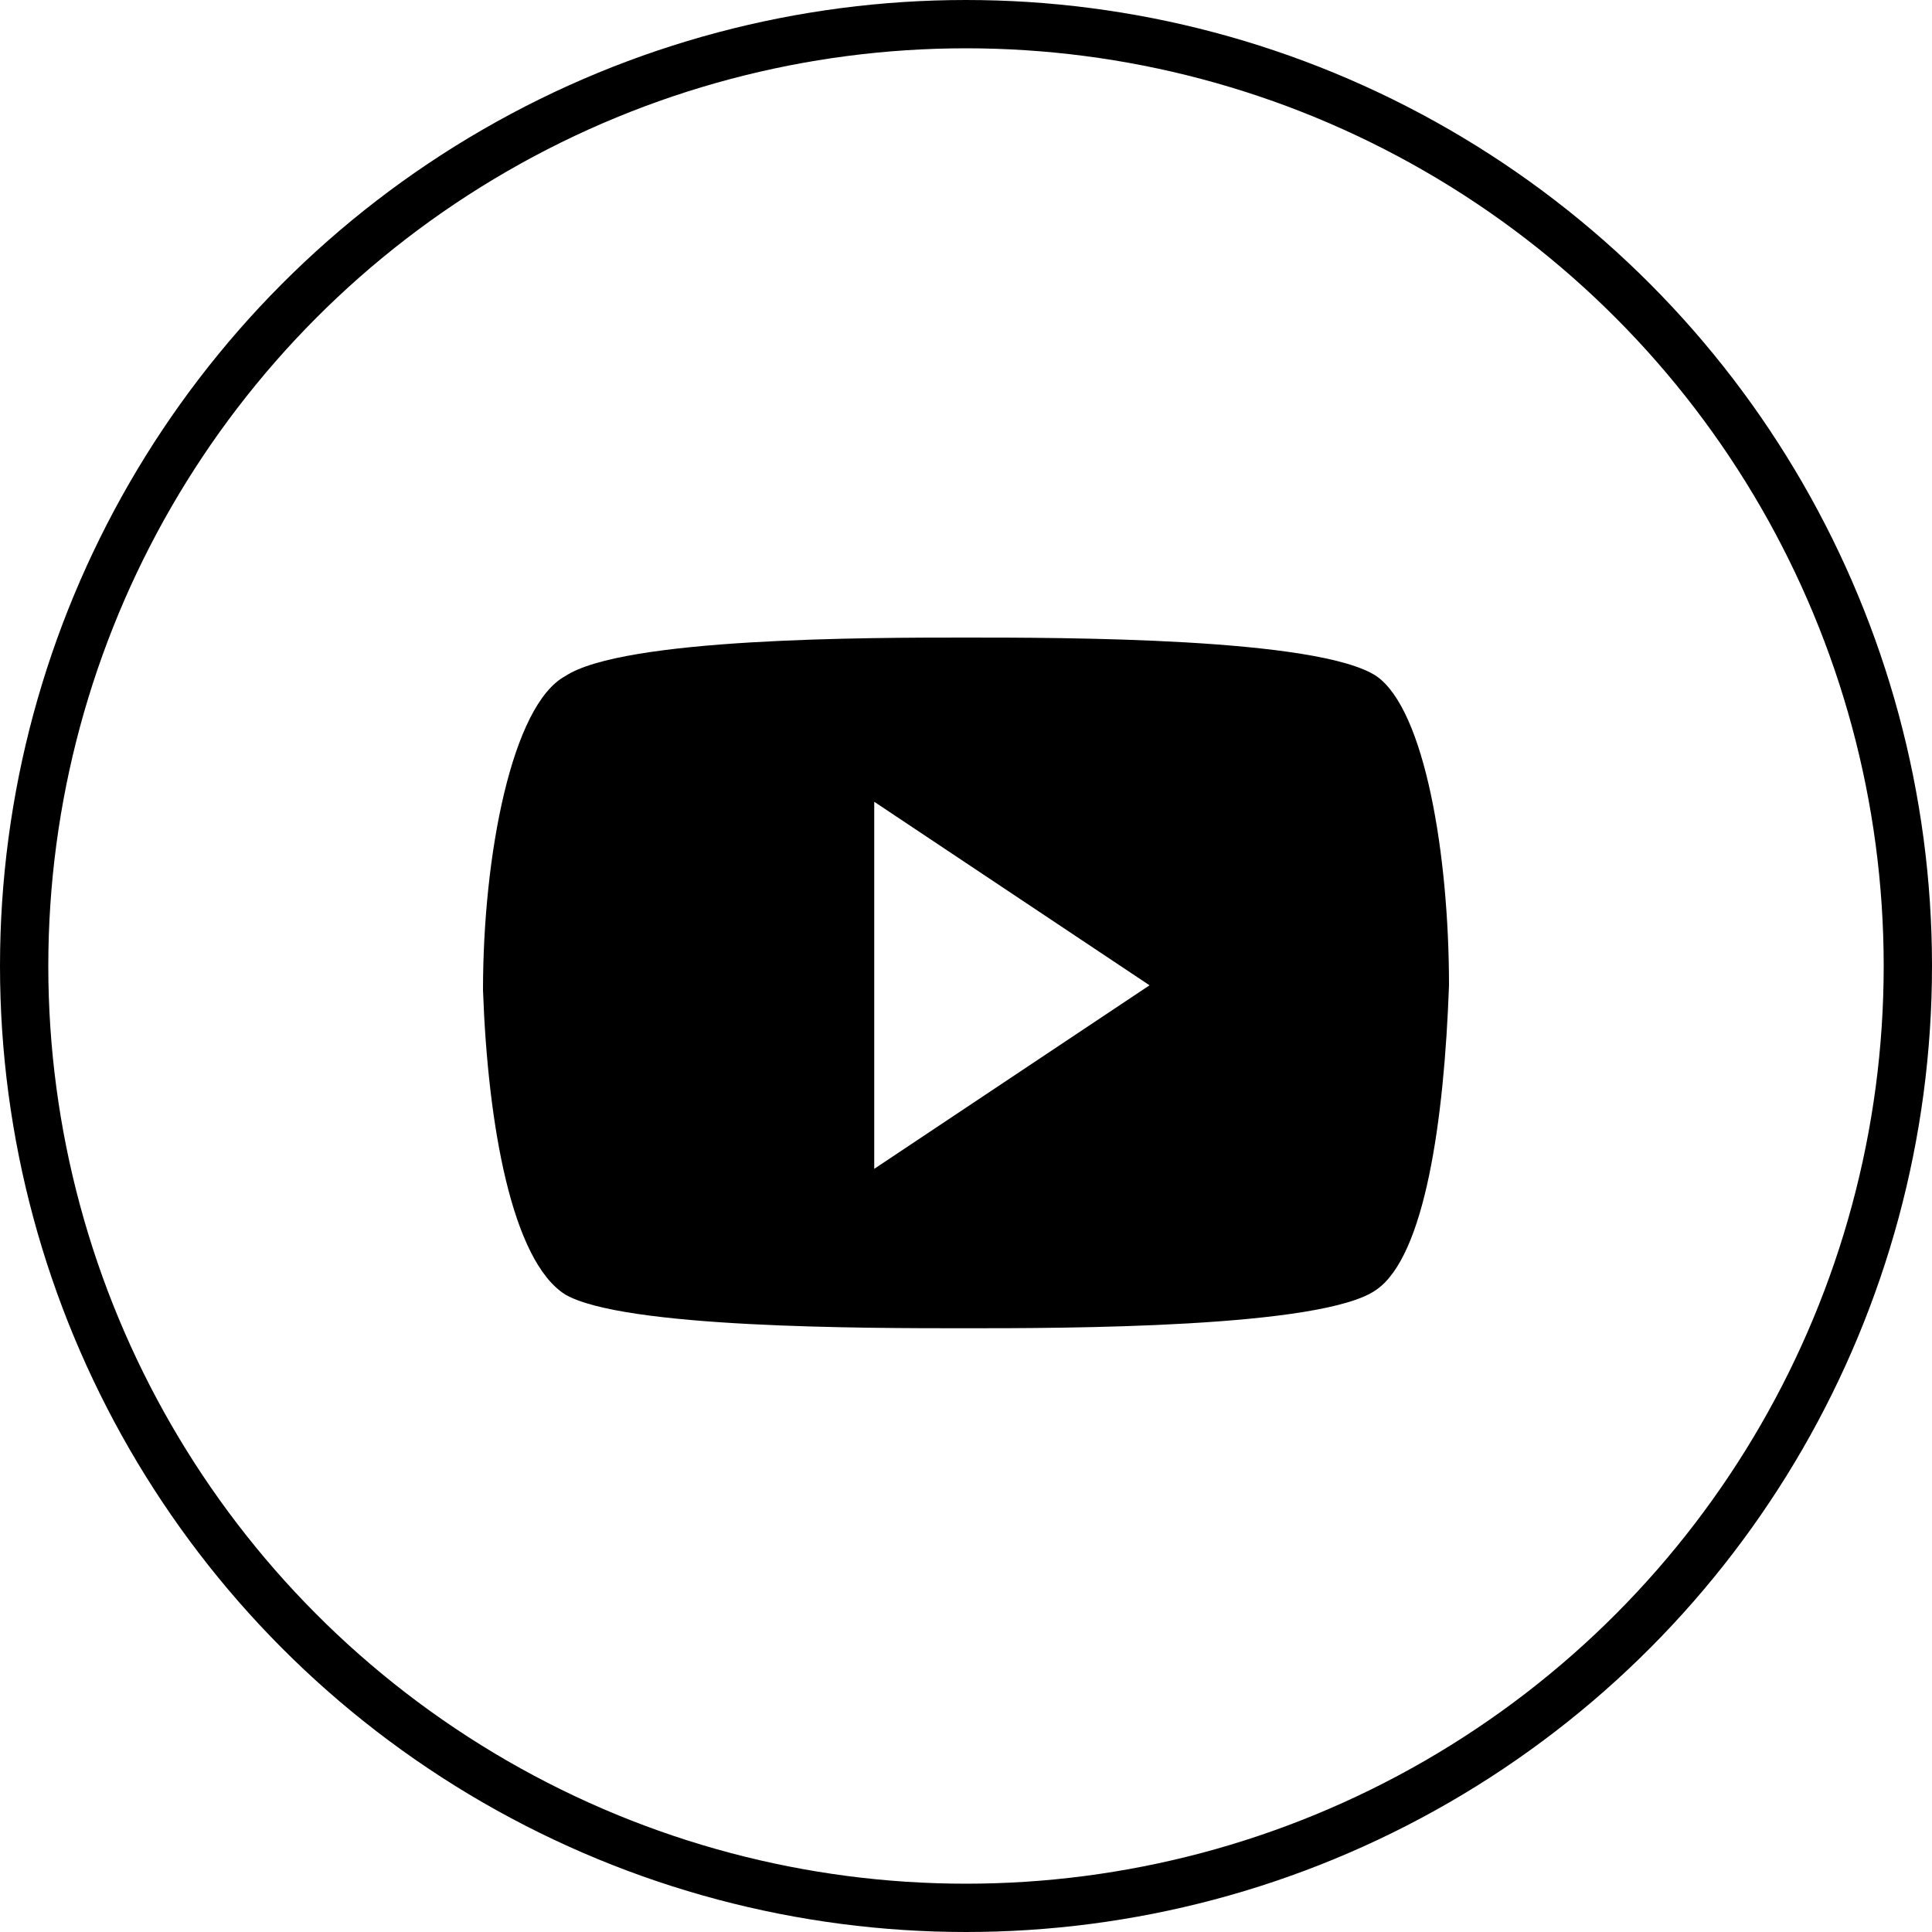 <svg width="40" height="40" viewBox="0 0 40 40" fill="none" xmlns="http://www.w3.org/2000/svg">
<path d="M28.5 26.7C27.4 27.5 22 27.5 20 27.5C17.9 27.5 12.9 27.5 11.7 26.8C10.6 26.1 10.1 23.3 10 20.5C10 17.7 10.6 14.6 11.7 14C12.9 13.2 18 13.2 20 13.2C22 13.2 27.3 13.2 28.5 14C29.5 14.7 30 17.7 30 20.4C29.9 23.2 29.5 26 28.5 26.7ZM18.1 16.6V24.2L23.8 20.4L18.1 16.6Z" fill="black"/>
<circle cx="20" cy="20" r="19.5" stroke="black"/>
</svg>

